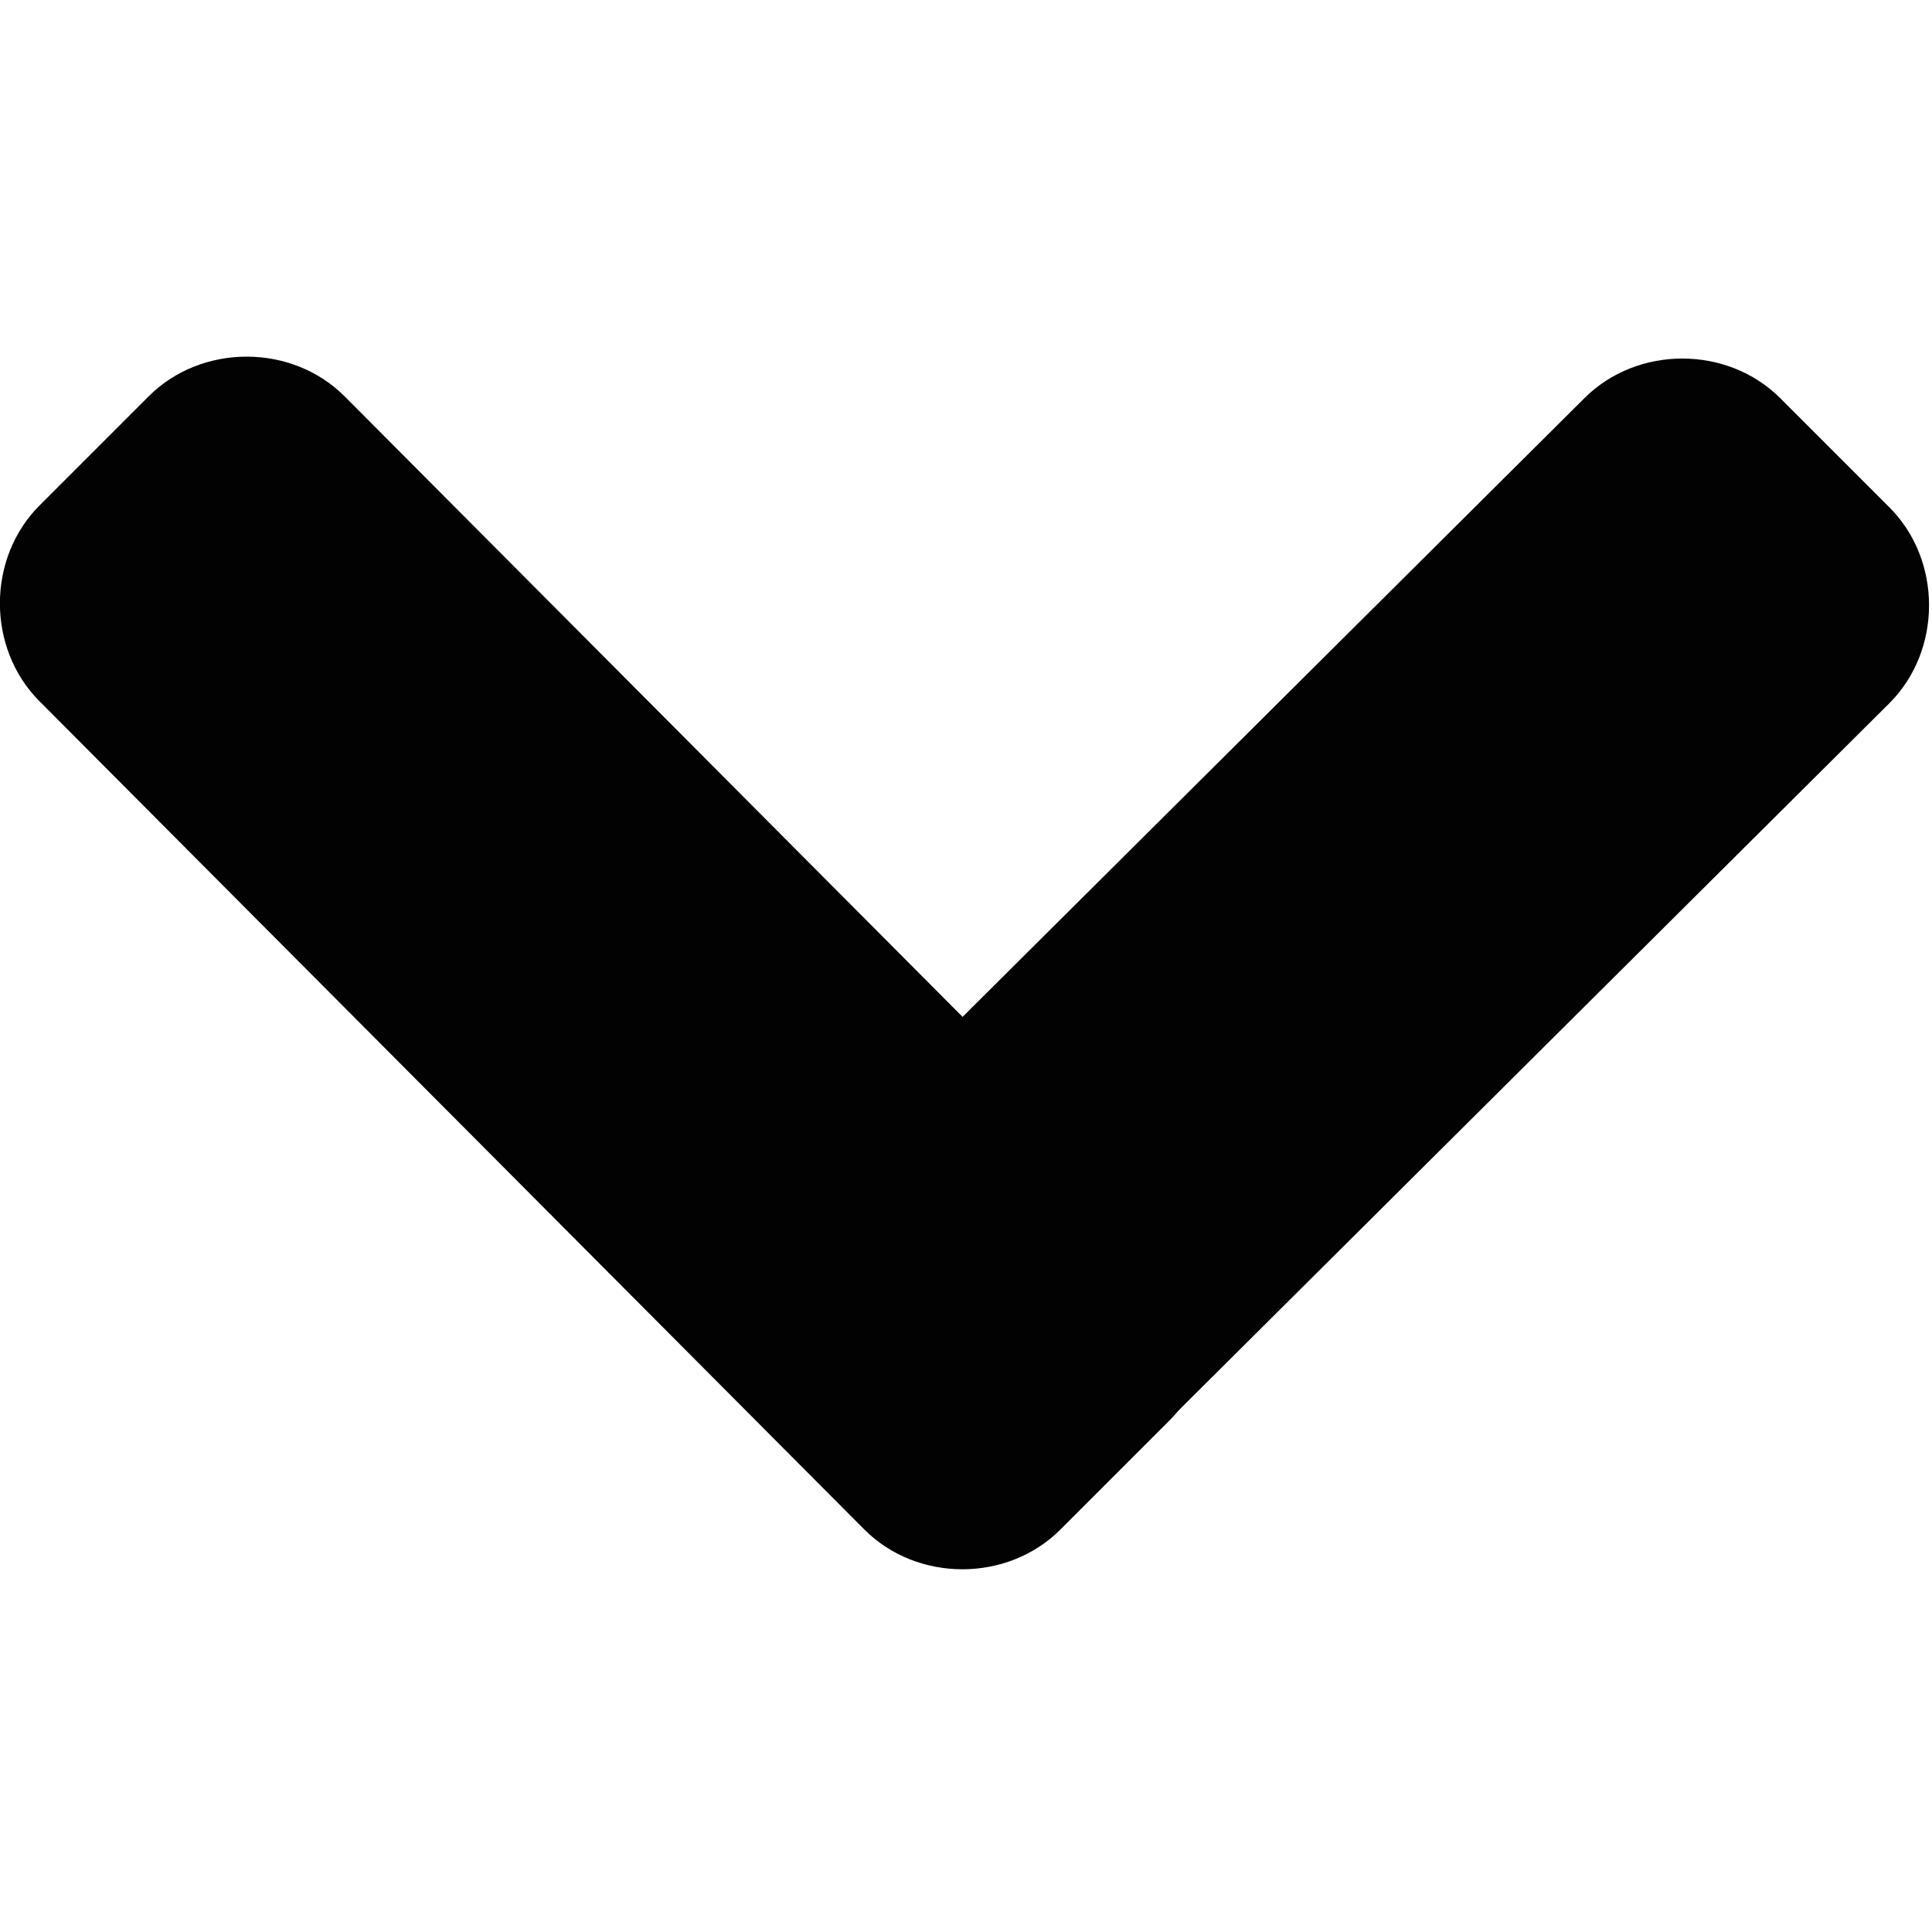 <?xml version="1.0" encoding="utf-8"?>
<!-- Generator: Adobe Illustrator 21.0.0, SVG Export Plug-In . SVG Version: 6.00 Build 0)  -->
<svg version="1.1" id="Laag_1" xmlns="http://www.w3.org/2000/svg" xmlns:xlink="http://www.w3.org/1999/xlink" x="0px" y="0px"
	 viewBox="0 0 508 508" style="enable-background:new 0 0 508 508;" xml:space="preserve">
<style type="text/css">
	.st0{fill:#020203;}
</style>
<title>checked (1)</title>
<desc>Created with Sketch.</desc>
<g id="Page-1">
	<g id="checked-_x28_1_x29_">
		<g id="Group" transform="translate(85, 125)">
			<path id="Shape_2_" class="st0" d="M331.6-20.3c13.9-13.9,37.6-13.9,51.5,0l28.7,28.7c13.9,13.9,13.9,37.6,0,51.5L193.9,276.7
				c-13.9,13.9-37.6,13.9-51.5,0L113.7,248c-13.9-13.9-13.9-37.6,0-51.5L331.6-20.3z"/>
			<path id="Shape_3_" class="st0" d="M-74.6,59.4c-13.9-13.9-13.9-37.6,0-51.5l28.7-28.7c13.9-13.9,37.6-13.9,51.5,0L222.5,197
				c13.9,13.9,13.9,37.6,0,51.5l-28.7,28.7c-13.9,13.9-37.6,13.9-51.5,0L-74.6,59.4z"/>
		</g>
	</g>
</g>
</svg>
